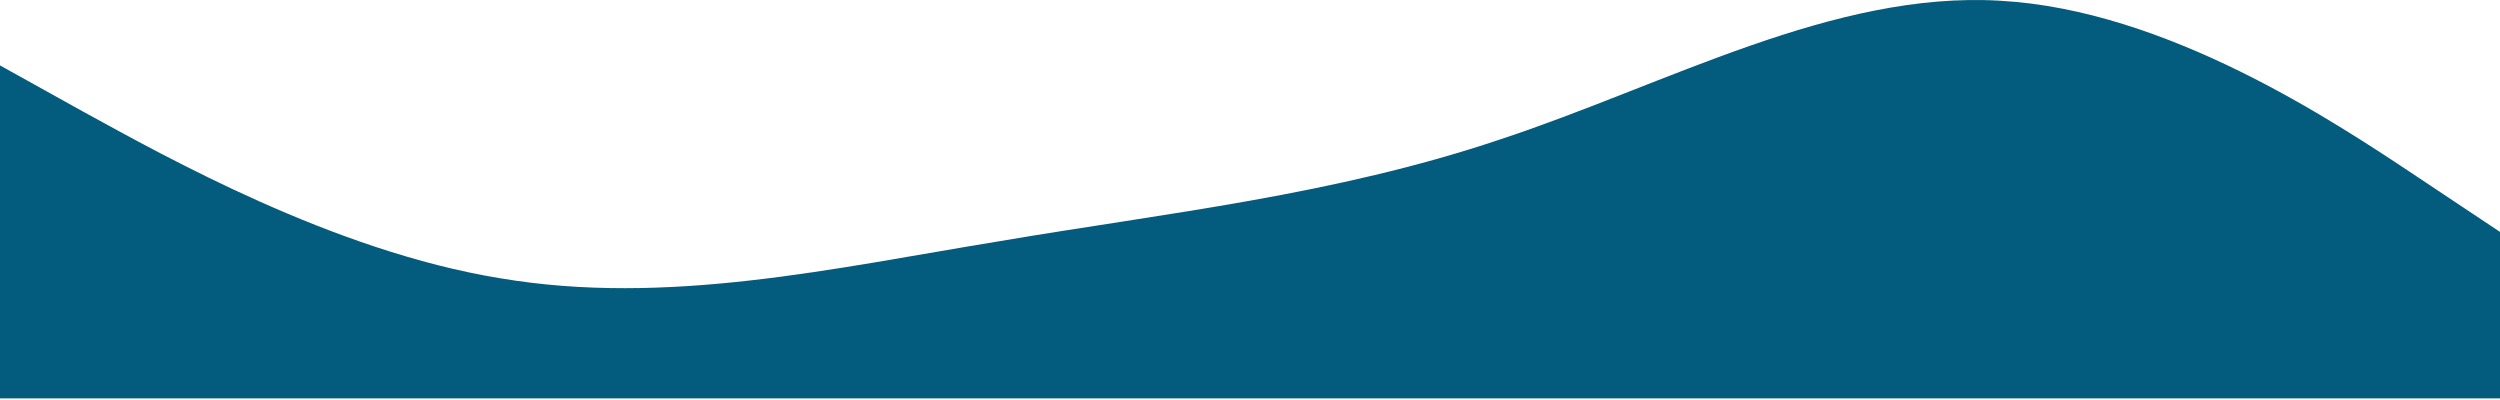 <svg width="1500" height="240" viewBox="0 0 1500 240" fill="none" xmlns="http://www.w3.org/2000/svg">
<path d="M0 39.25L50 67.034C100 94.403 200 150.597 300 166.935C400 183.897 500 161.003 600 144.665C700 127.703 800 117.297 900 83.684C1000 50.697 1100 -5.497 1200 0.435C1300 5.95 1400 72.55 1450 105.85L1500 139.15V239.05H1450C1400 239.05 1300 239.05 1200 239.05C1100 239.05 1000 239.05 900 239.05C800 239.05 700 239.05 600 239.05C500 239.05 400 239.05 300 239.05C200 239.05 100 239.05 50 239.05H0V39.25Z" fill="#035C7D"/>
</svg>
